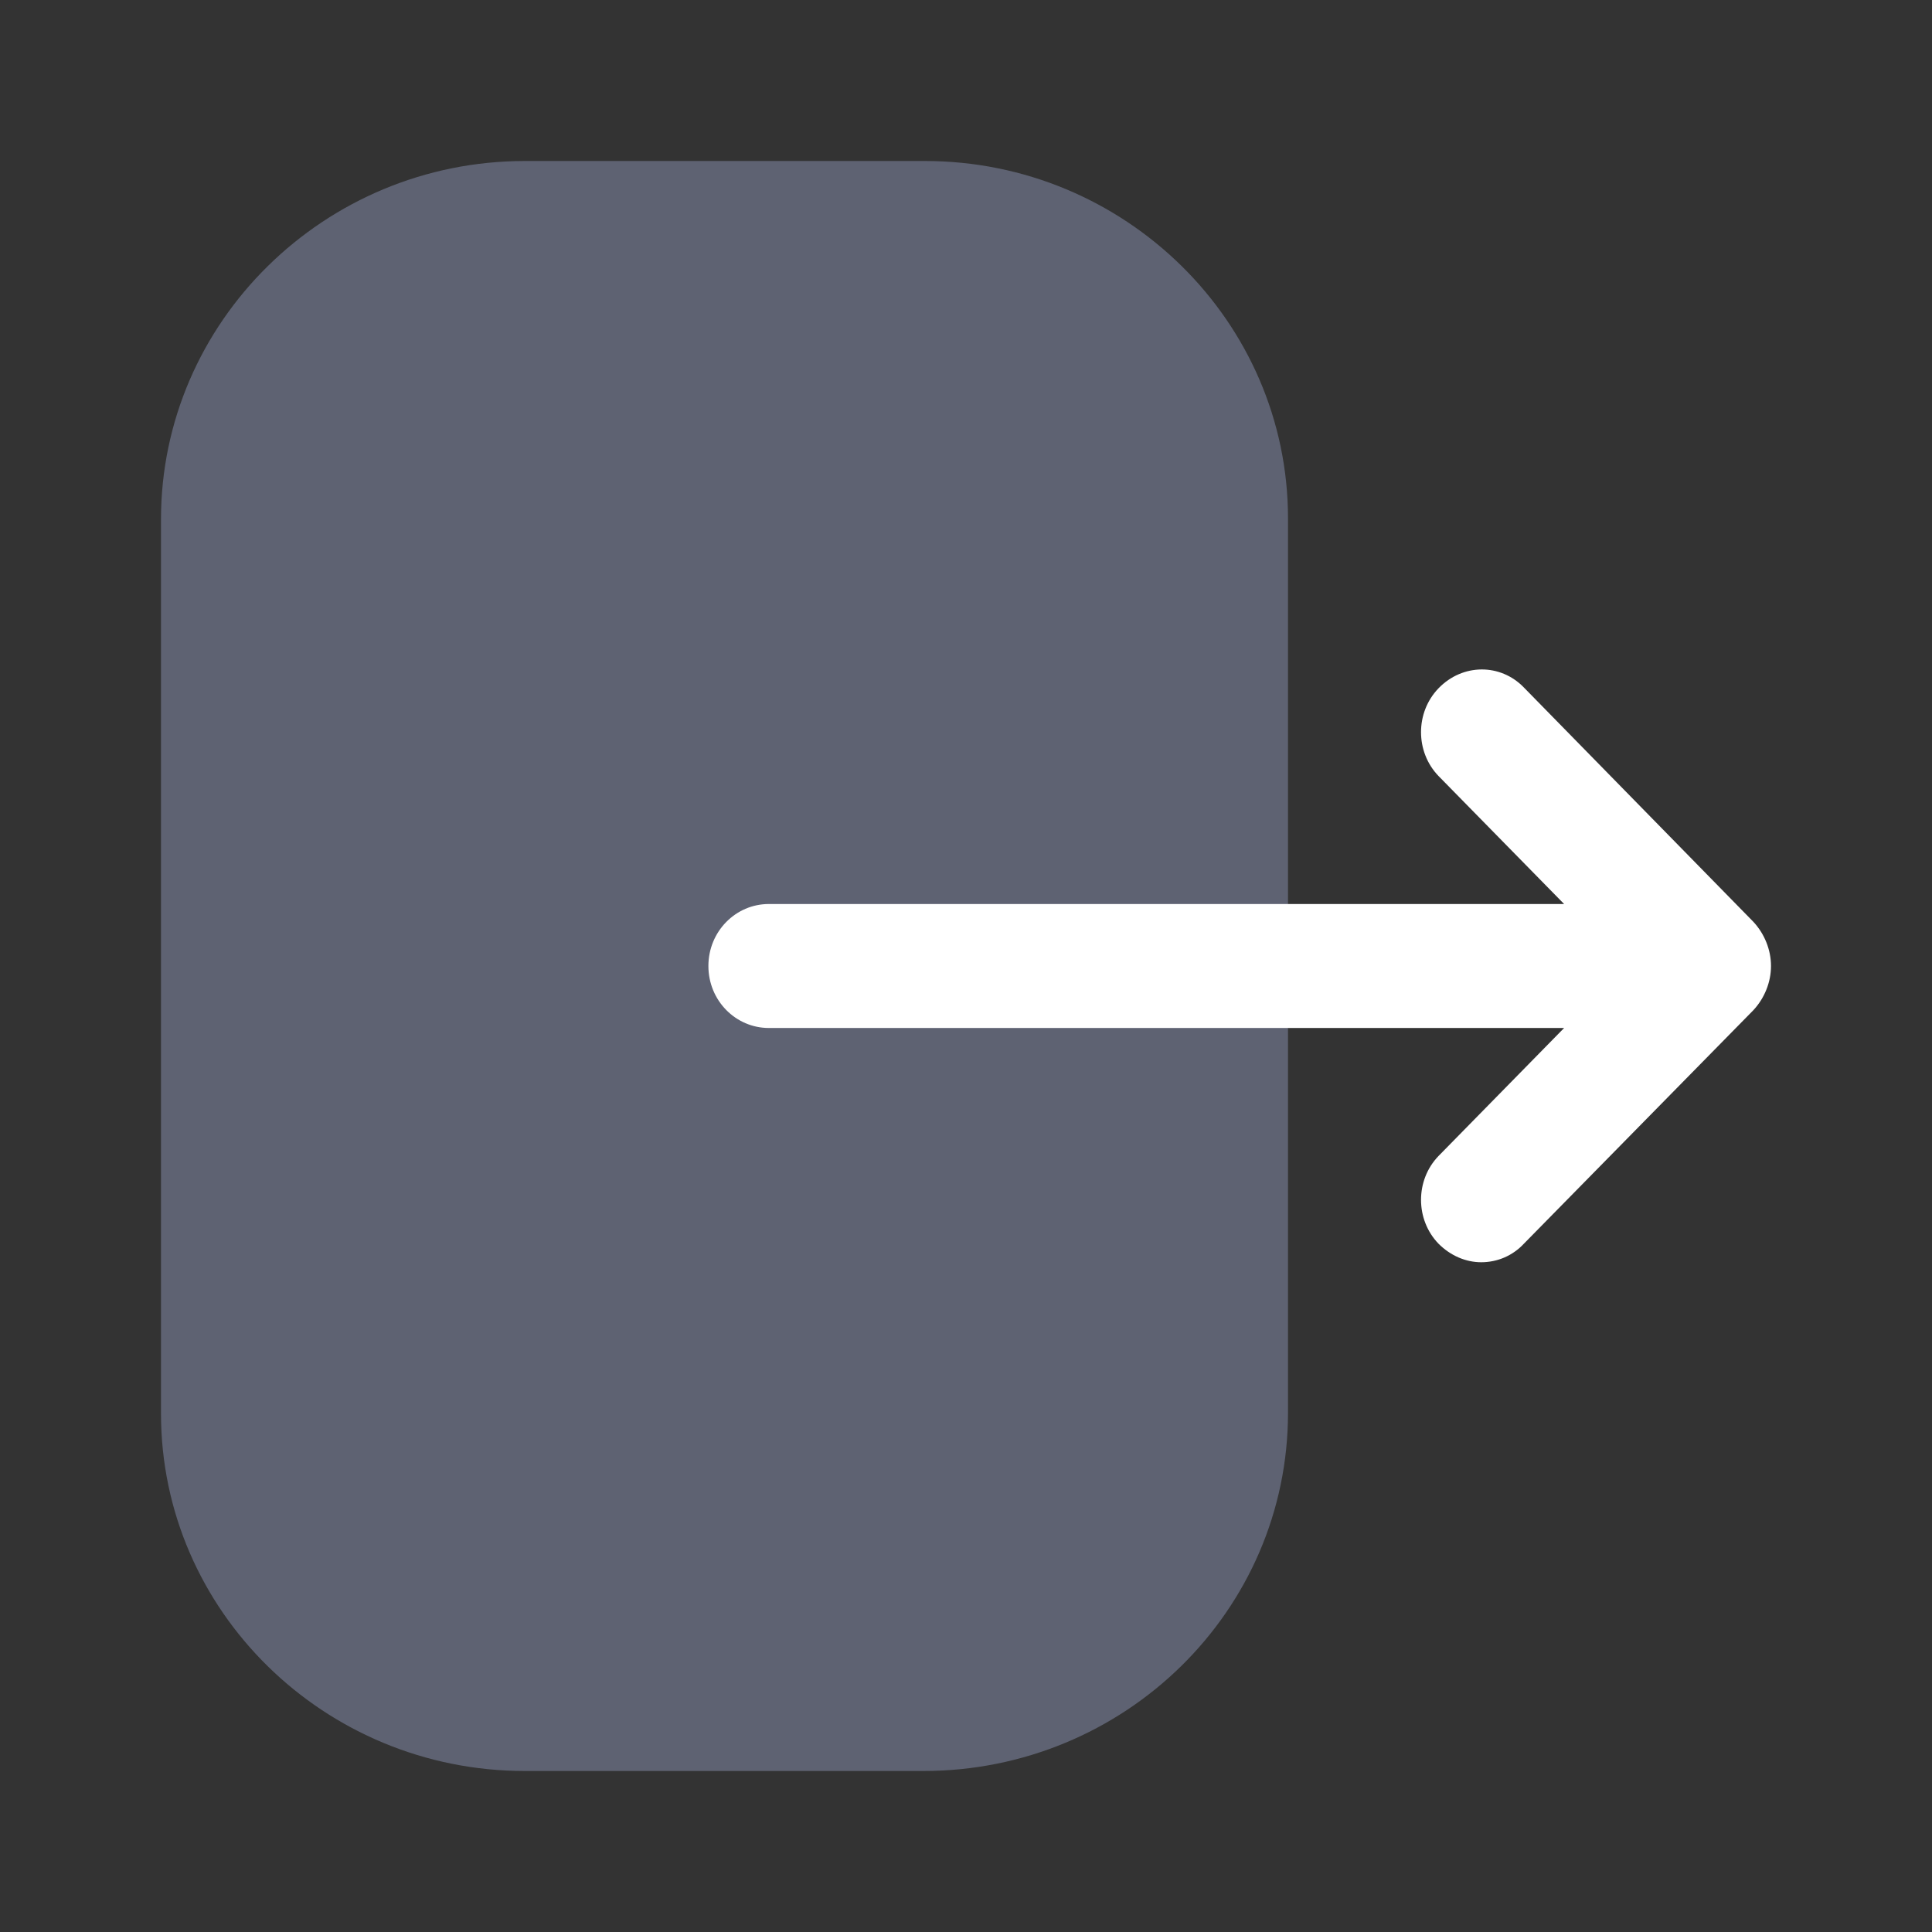 <svg xmlns="http://www.w3.org/2000/svg" xmlns:xlink="http://www.w3.org/1999/xlink" width="24" height="24" viewBox="0 0 24 24" fill="none"><rect x="0" y="0" width="24" height="24" fill="#333333" stroke="none"/><g opacity="1" transform="translate(0 0)  rotate(0 12 12)"><g opacity="1" transform="translate(2 2)  rotate(0 10 10)"><path id="Fill 1" fill-rule="evenodd" style="fill:#5E6272" transform="translate(0 0)  rotate(0 7 10)" opacity="1" d="M4.52,0C2.03,0 0,2 0,4.45L0,14.62L0,15.56C0,18.01 2.03,20 4.52,20L9.47,20C11.97,20 14,18.01 14,15.55L14,4.44C14,1.99 11.97,0 9.49,0L4.52,0Z " /><path id="Fill 3" fill-rule="evenodd" style="fill:#FFFFFF" transform="translate(6.8 6.32)  rotate(0 6.6 3.68)" opacity="1" d="M9.6,7.36C9.8,7.36 9.99,7.28 10.13,7.13L12.98,4.23C13.12,4.08 13.2,3.88 13.2,3.68C13.2,3.48 13.12,3.28 12.98,3.13L10.13,0.22C9.84,-0.08 9.37,-0.08 9.07,0.23C8.78,0.53 8.78,1.02 9.07,1.32L10.63,2.91L9.14,2.91L0.75,2.91C0.34,2.91 0,3.25 0,3.68C0,4.11 0.34,4.45 0.75,4.45L10.63,4.45L9.07,6.04C8.78,6.34 8.78,6.83 9.07,7.13C9.22,7.28 9.41,7.36 9.6,7.36Z " /></g></g></svg>